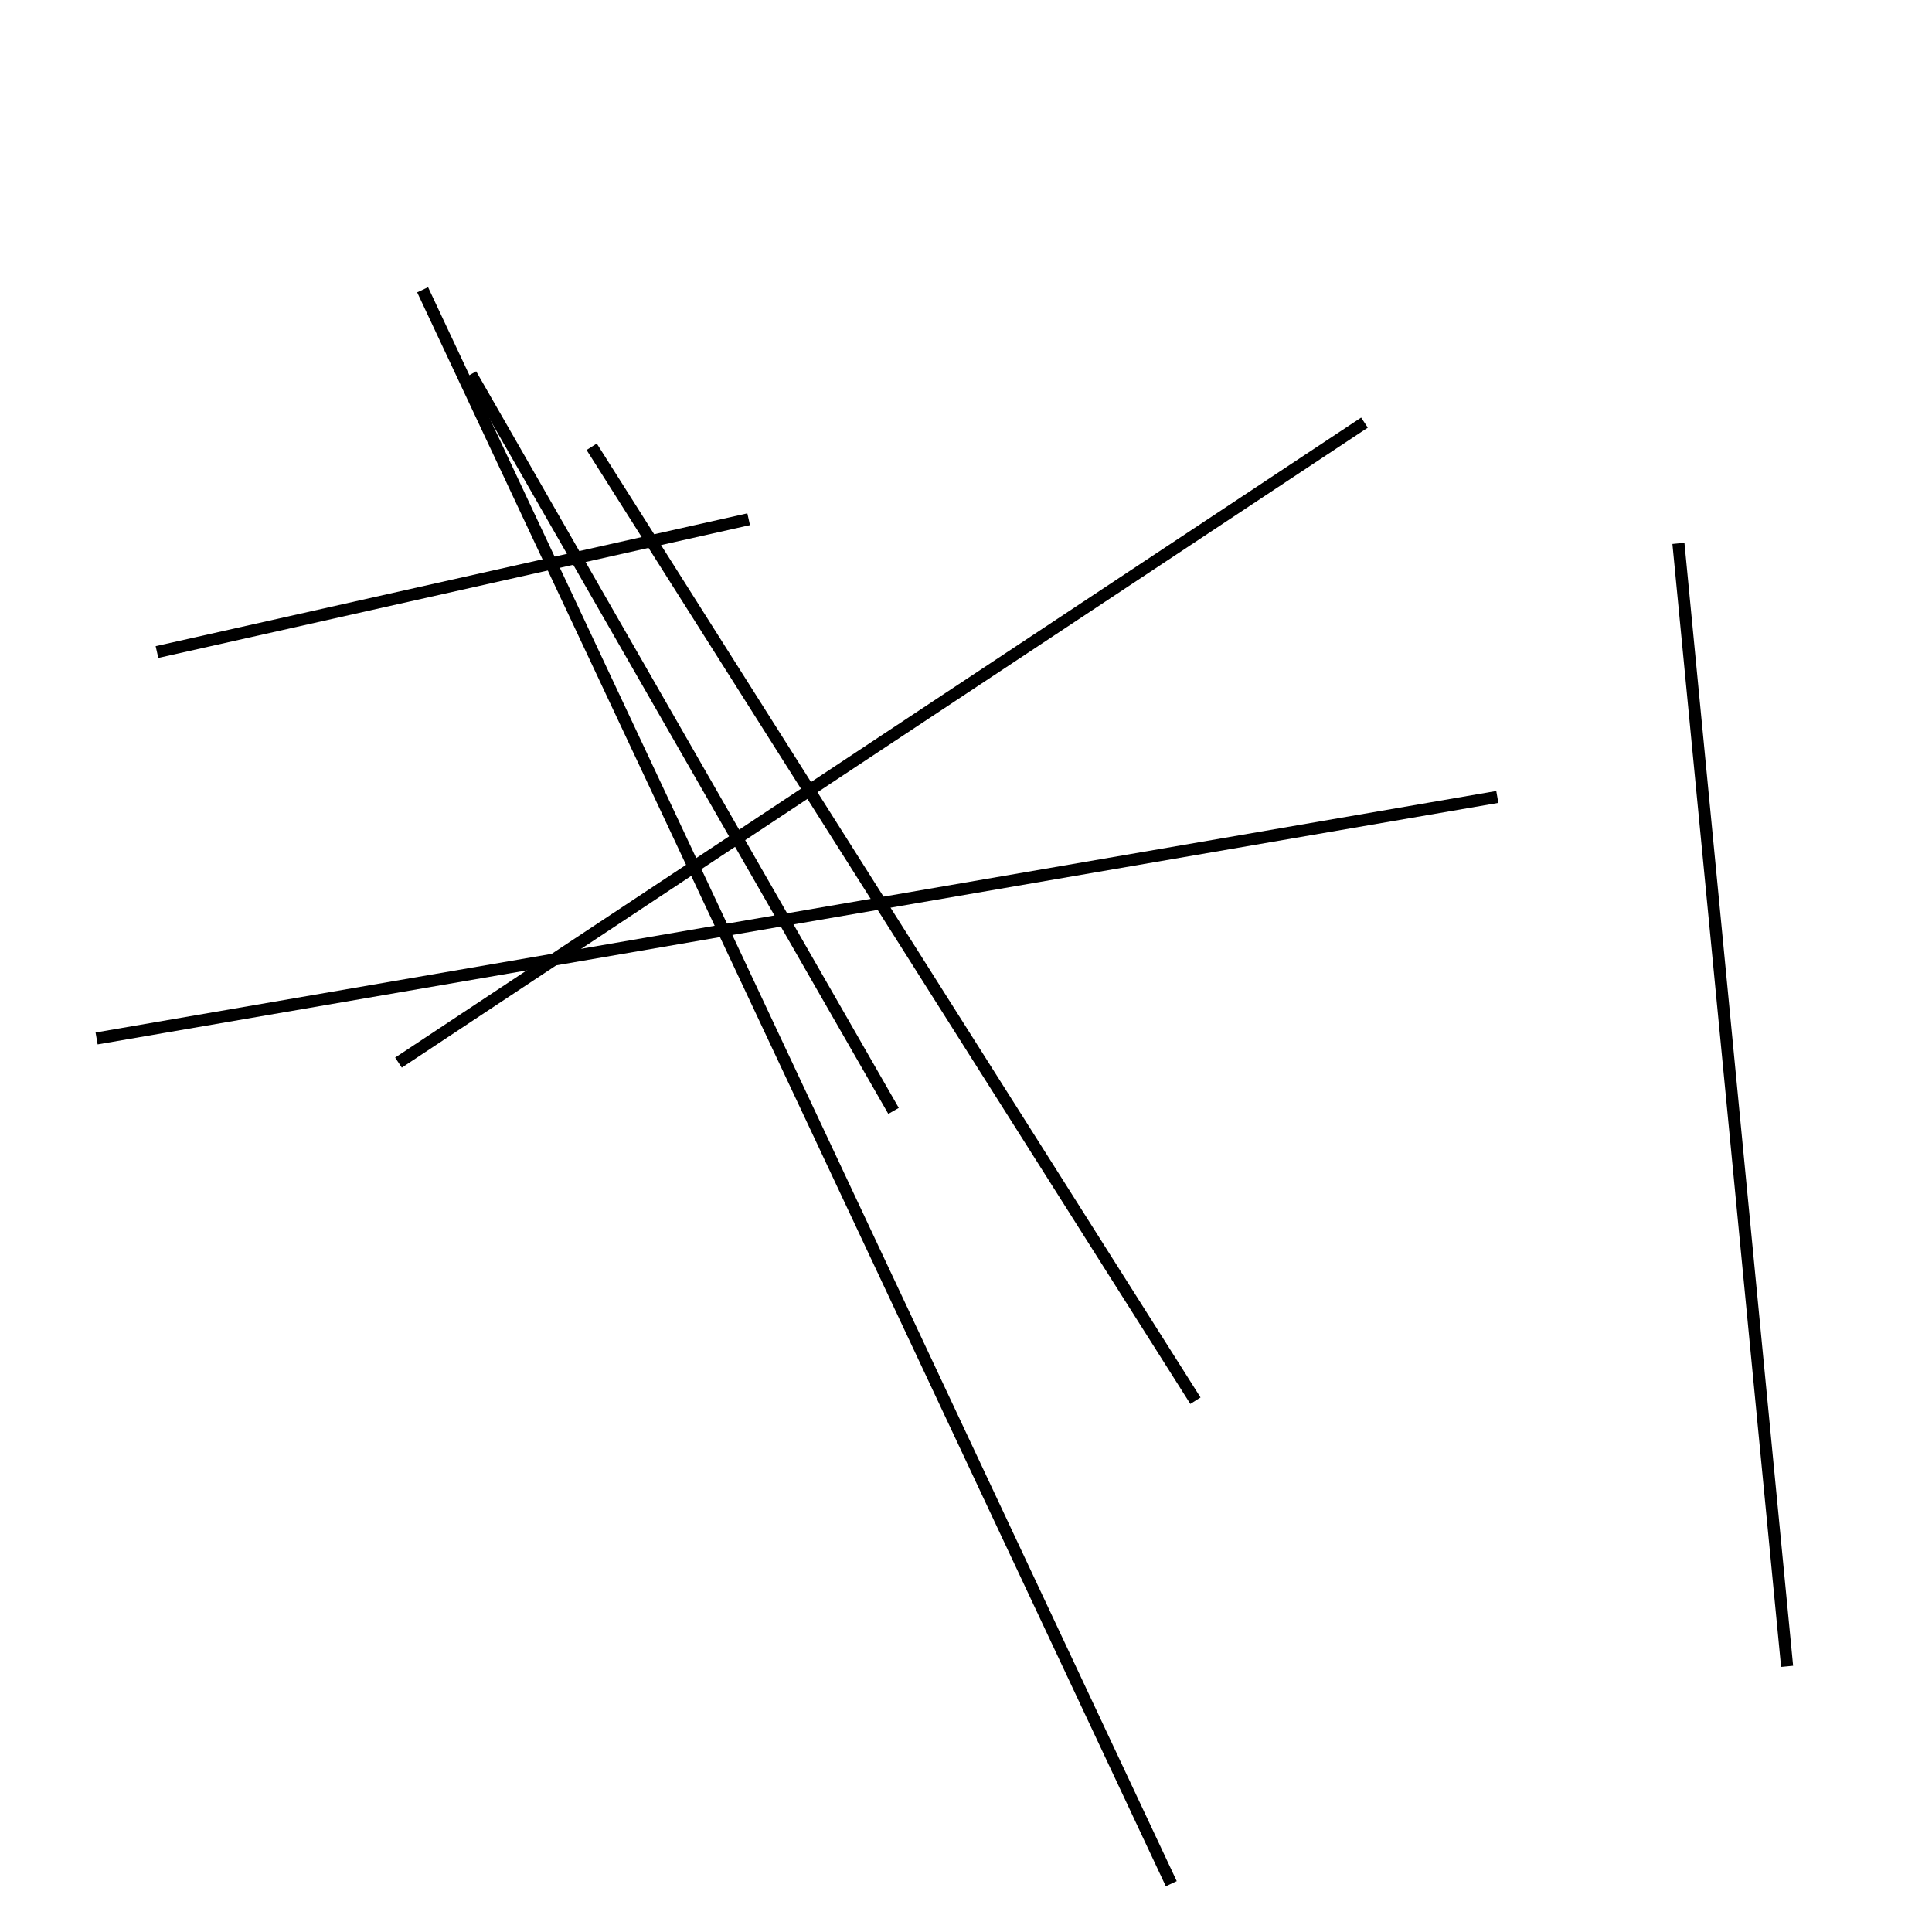 <?xml version="1.0" encoding="utf-8" ?>
<svg baseProfile="full" height="160" version="1.1" width="160" xmlns="http://www.w3.org/2000/svg" xmlns:ev="http://www.w3.org/2001/xml-events" xmlns:xlink="http://www.w3.org/1999/xlink"><defs /><rect fill="white" height="160" width="160" x="0" y="0" /><line stroke="black" stroke-width="1" x1="139" x2="148" y1="45" y2="138" /><line stroke="black" stroke-width="1" x1="13" x2="62" y1="54" y2="43" /><line stroke="black" stroke-width="1" x1="97" x2="35" y1="156" y2="24" /><line stroke="black" stroke-width="1" x1="39" x2="74" y1="31" y2="92" /><line stroke="black" stroke-width="1" x1="33" x2="113" y1="88" y2="35" /><line stroke="black" stroke-width="1" x1="49" x2="99" y1="37" y2="116" /><line stroke="black" stroke-width="1" x1="8" x2="124" y1="86" y2="66" /></svg>